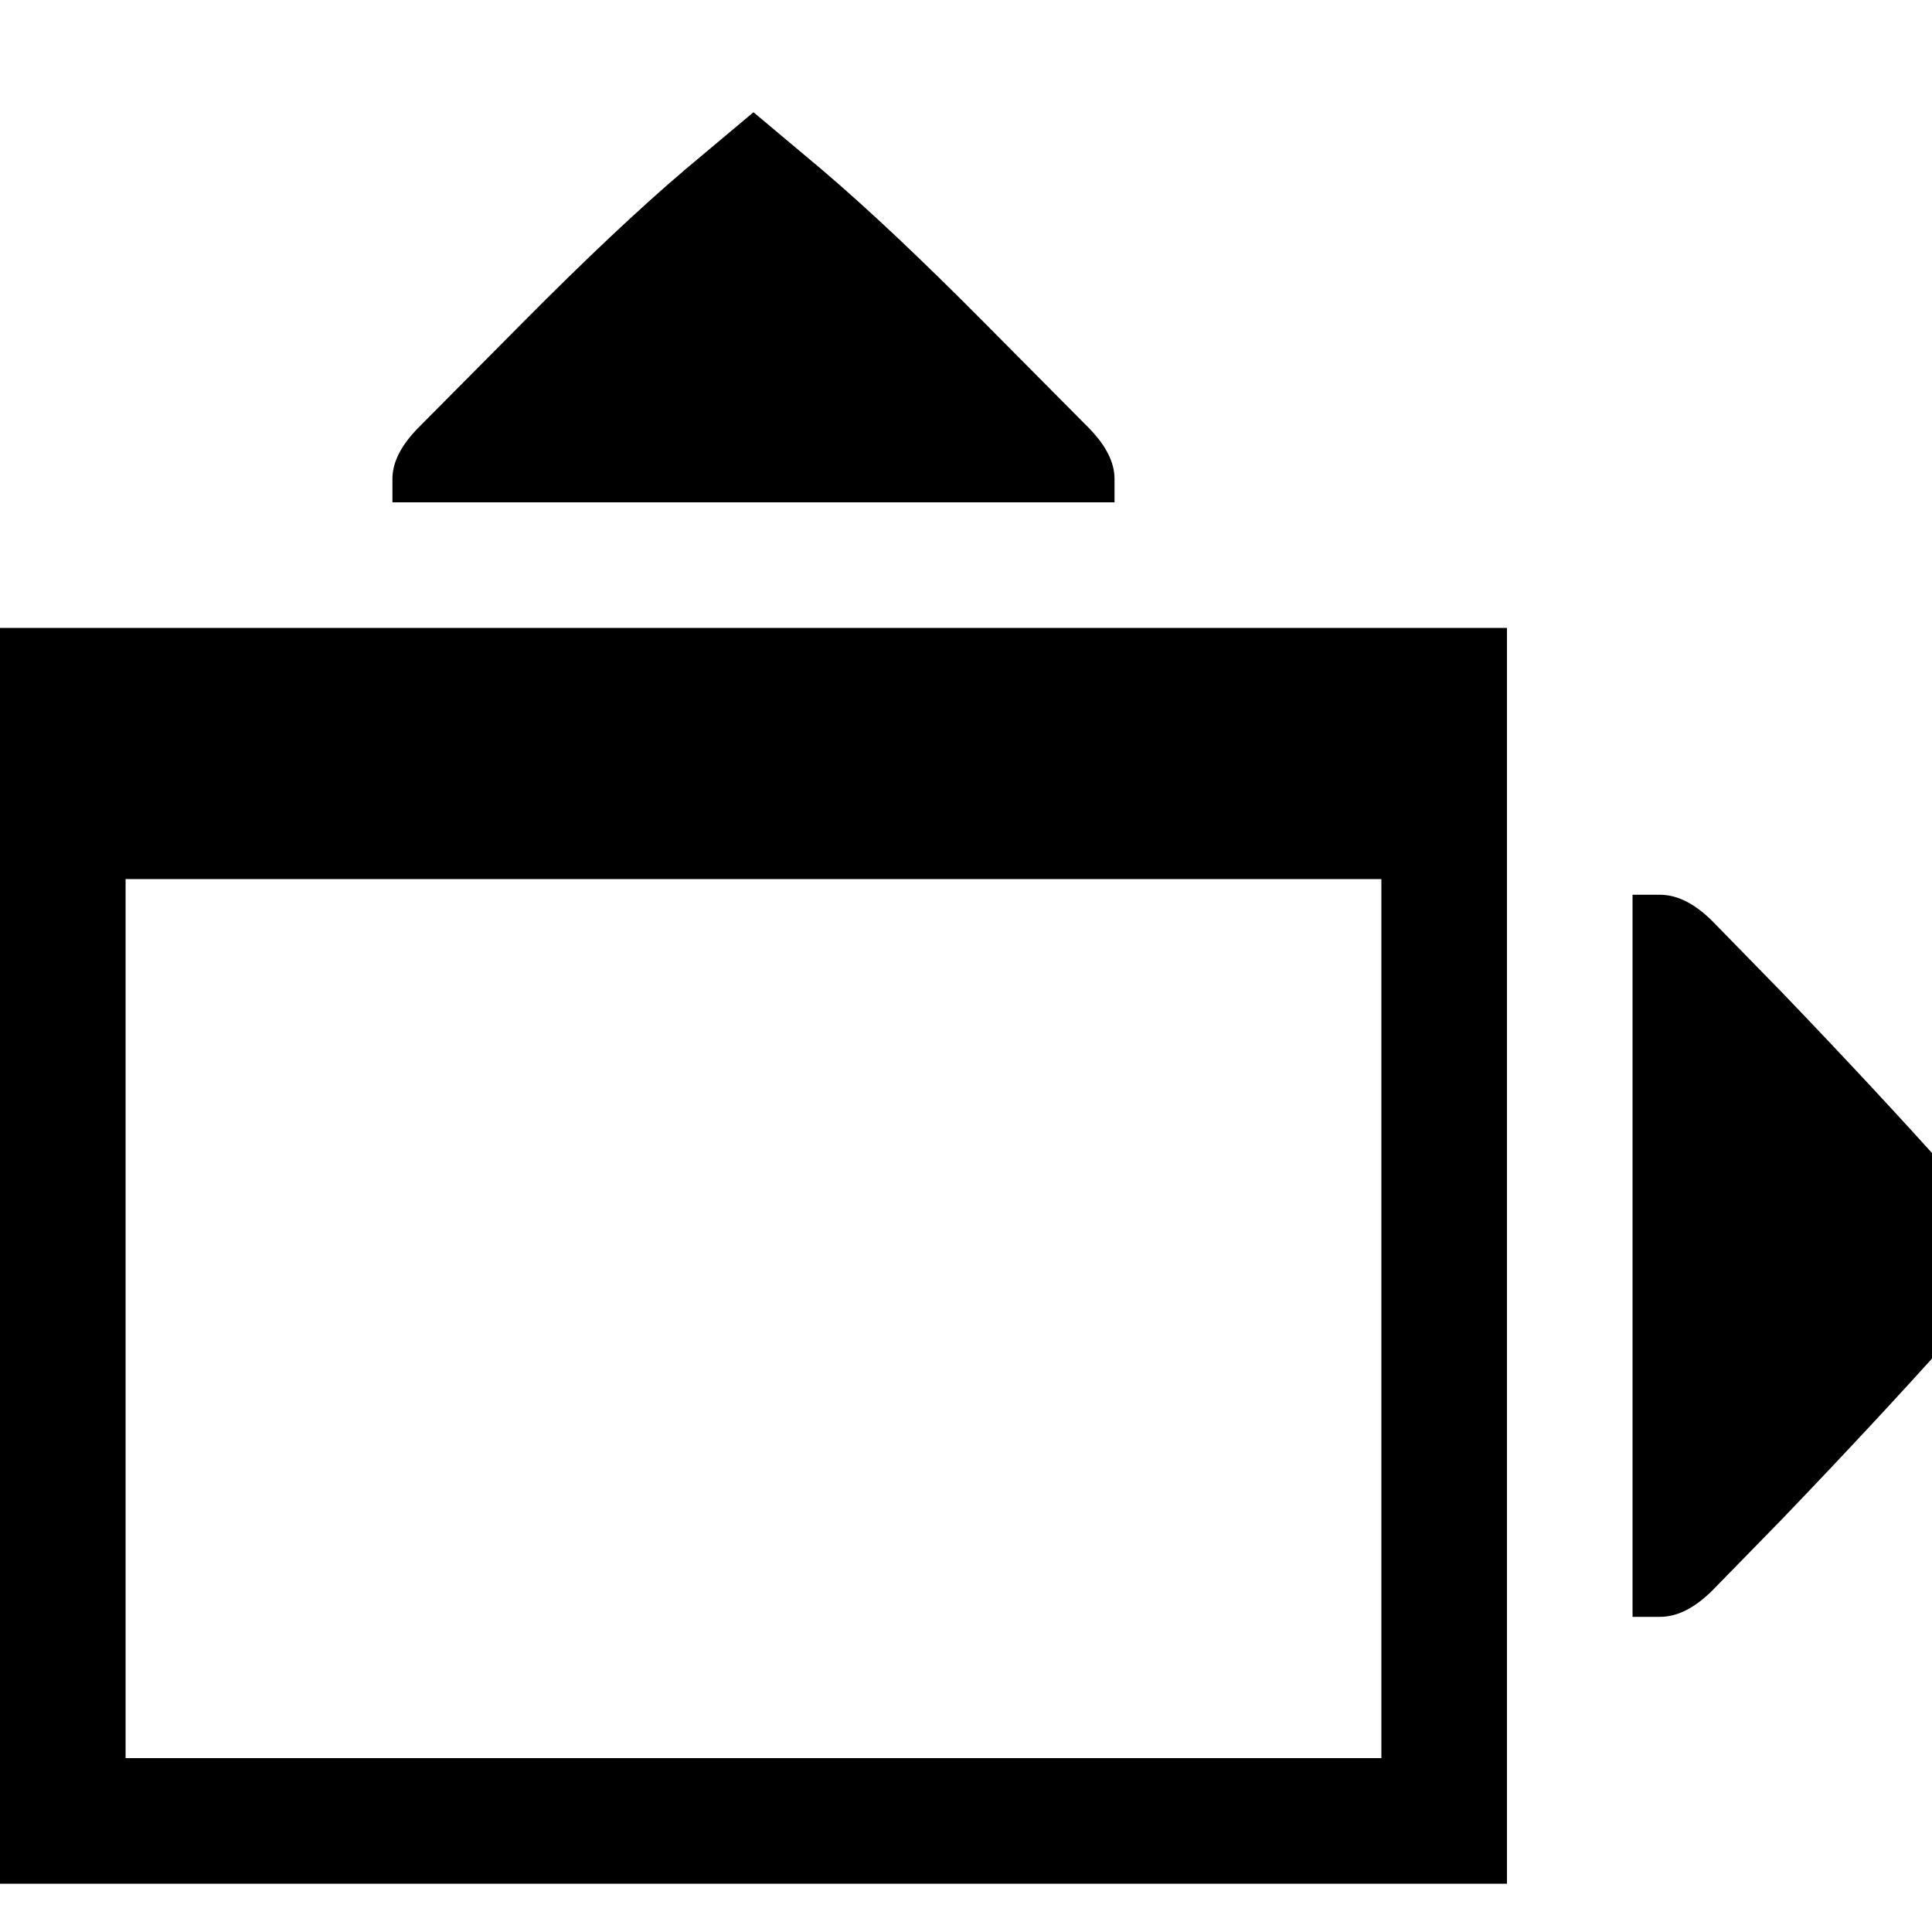 <?xml version="1.0" encoding="utf-8" standalone="no"?><svg width="32" height="32" xmlns="http://www.w3.org/2000/svg"><g transform="scale(0.013,0.013)"><path d="M1420 640l0 -30q0 -31 -32 -64l-134 -135q-120 -121 -207 -195l-87 -73l-87 73q-87 74 -207 195l-134 135q-32 33 -32 64l0 30l920 0M0 2400l1920 0l0 -1600l-1920 0l0 1600M1760 1120l0 1120l-1600 0l0 -1120l1600 0M2578 1600l-94 -106q-94 -105 -214 -230l-84 -86q-36 -38 -71 -38l-35 0l0 920l35 0q35 0 71 -38l84 -86q120 -125 214 -230l94 -106" fill="black" /></g></svg>